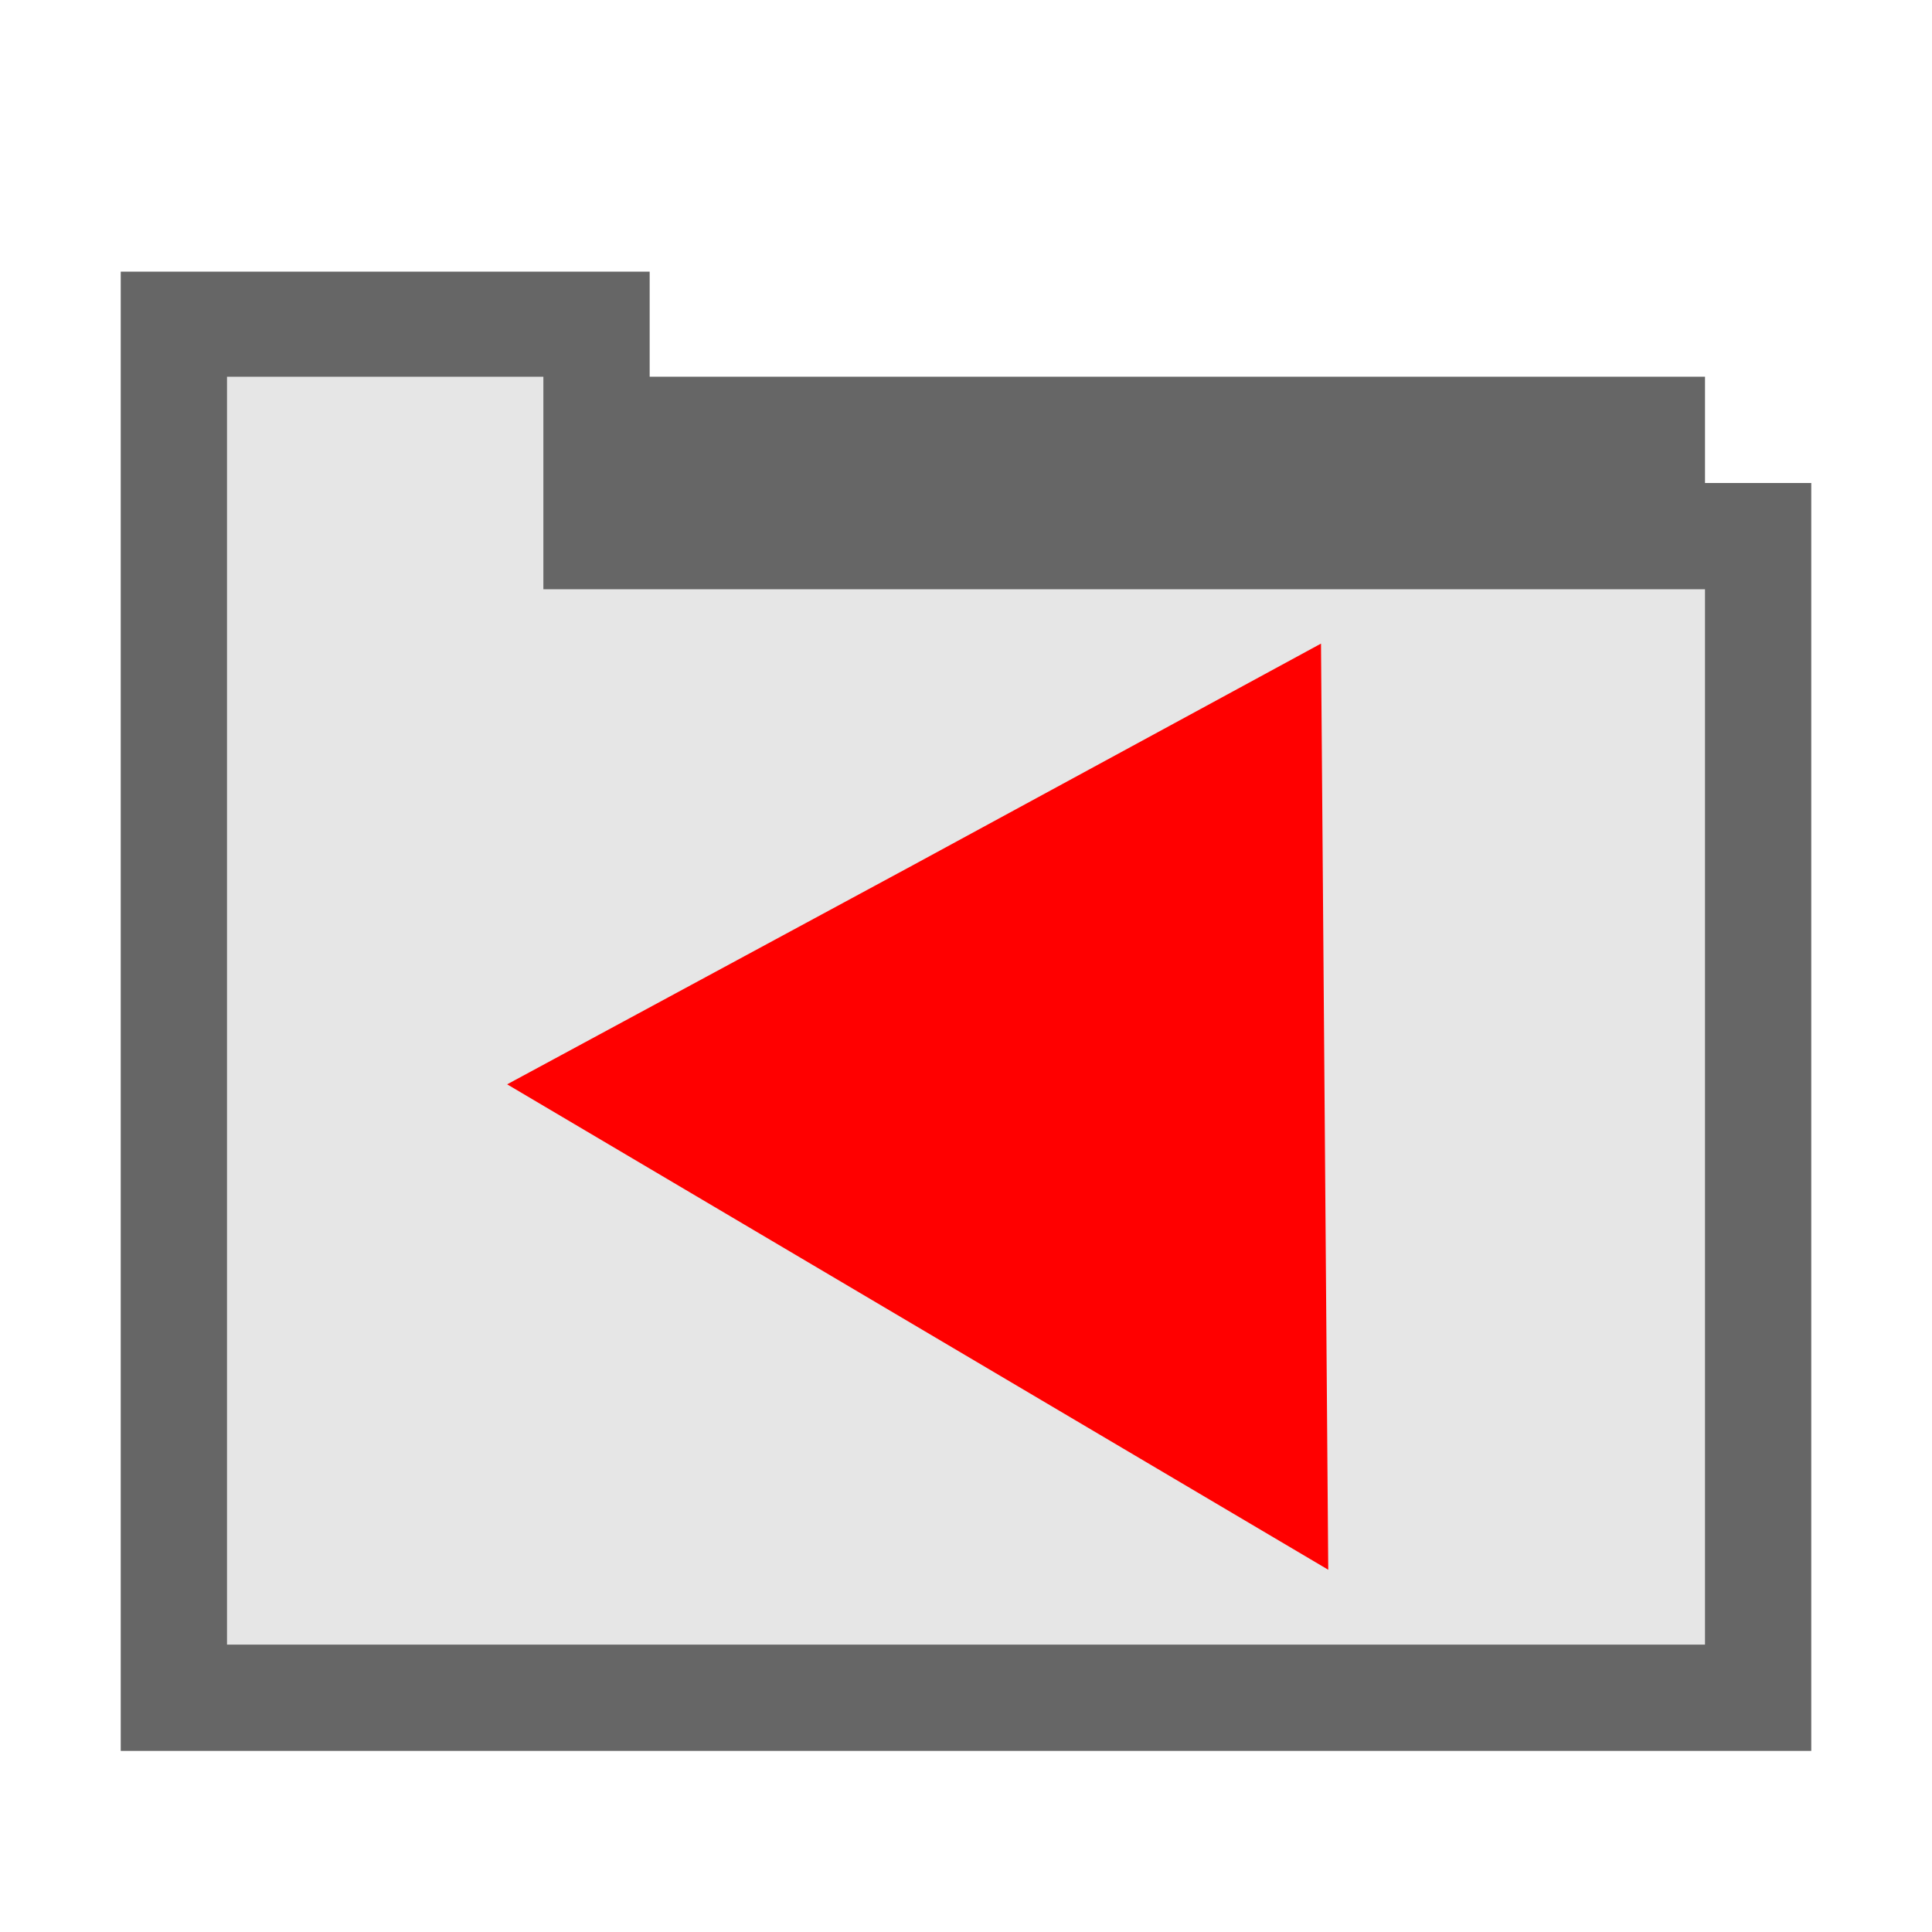 <svg xmlns="http://www.w3.org/2000/svg" viewBox="0 0 16 16"><title>folder</title><g id="folder"><g id="folder-2" data-name="folder"><path d="M14.12,4V3.12H5.38V2.25H1V14.5H15V4Z" style="fill:#e6e6e6"/><path d="M14.12,4V3.12H5.38V2.25H1V14.5H15V4Zm0,9.62H1.88V3.12H4.5V4.88h9.62Z" style="fill:#666"/></g><polygon points="10.94 5.33 10.97 9.16 11 13 7.6 10.99 4.2 8.98 7.57 7.16 10.94 5.33" style="fill:red"/></g></svg>